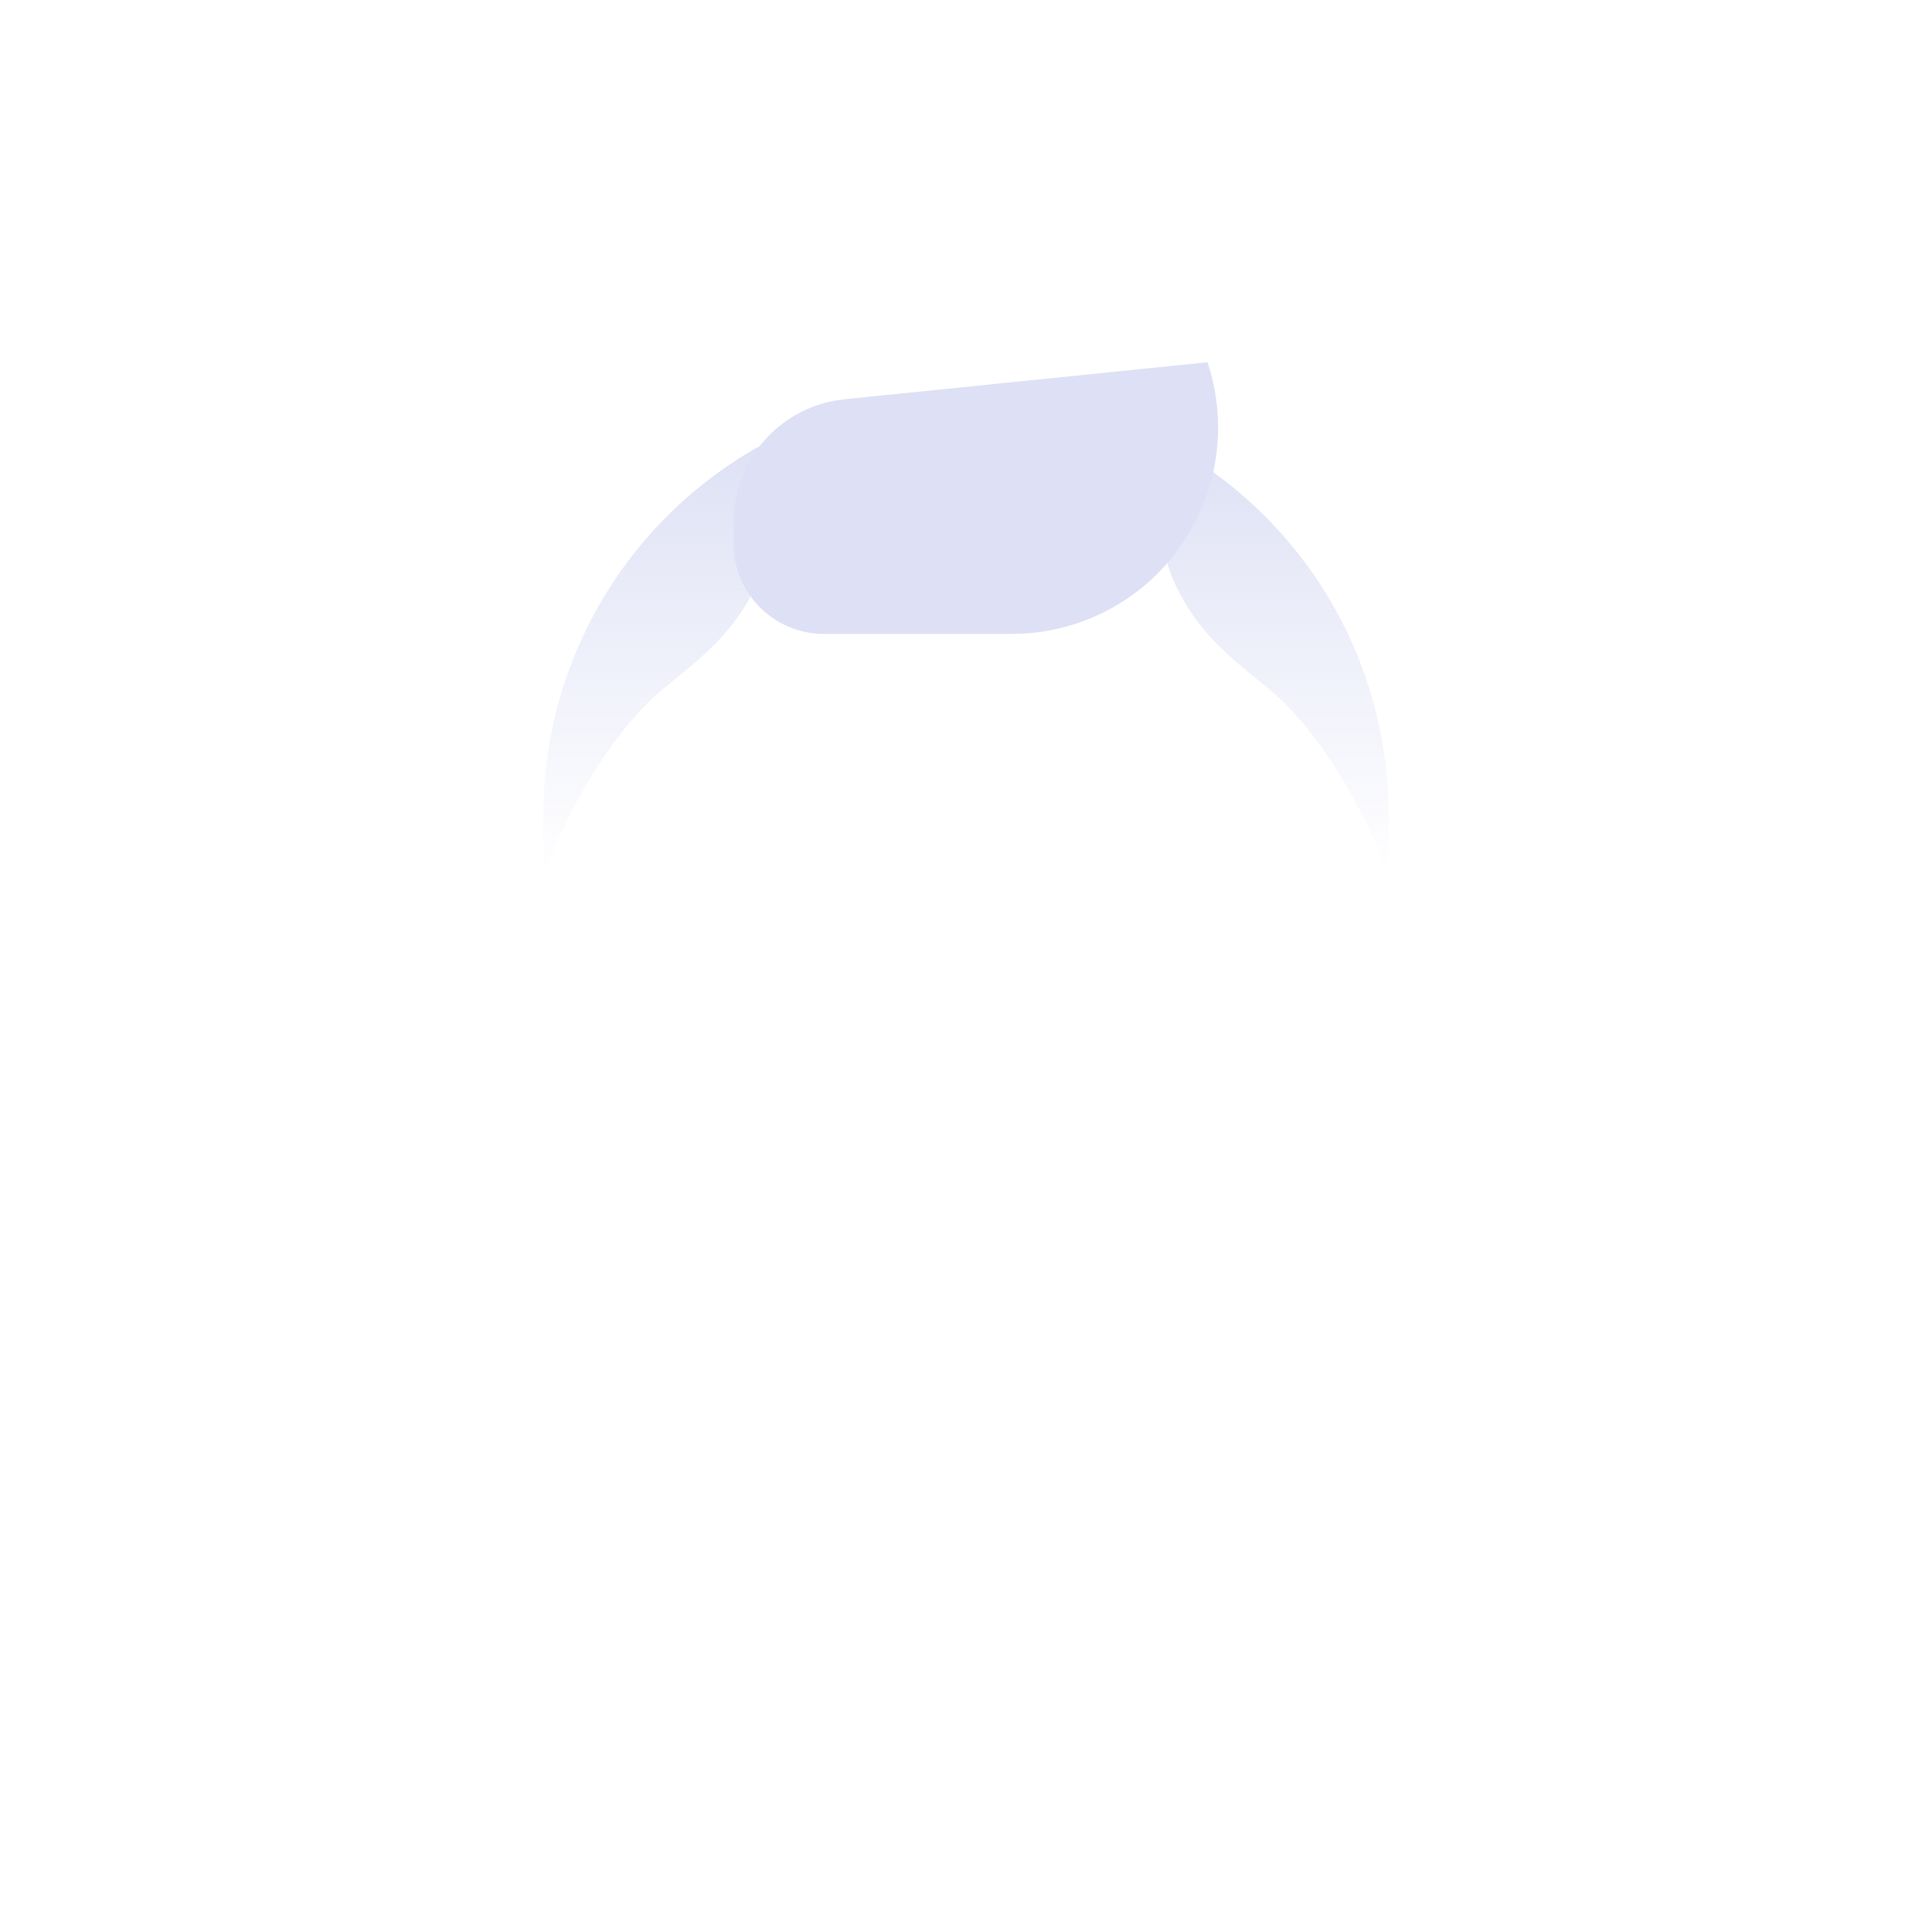 <svg viewBox="0 0 64 64" height="64" width="64" xmlns="http://www.w3.org/2000/svg">
  <linearGradient id="a" x1="50%" x2="50%" y1="0%" y2="100%">
    <stop offset="0" style="stop-color:rgb(222,225,245);stop-opacity:1"/>
    <stop offset="1" style="stop-color:rgb(222,225,245);stop-opacity:0"/>
  </linearGradient>
  <g fill="#DEE1F5">
    <path fill="url(#a)" d="M28 15v2c-1.323-3.514-3.06-5.389-3.759-6-1.048-.917-2.478-1.795-3.35-3.731-.57-1.268-.474-2.94-.393-4.673A13.998 13.998 0 0 1 28 15zM0 15v2c1.323-3.514 3.06-5.389 3.759-6 1.048-.917 2.478-1.795 3.35-3.731.57-1.268.474-2.94.393-4.673A13.998 13.998 0 0 0 0 15z" transform="translate(18 12)"/>
    <path fill="#DEE1F5" d="M27.977 13.226L40 12a6.838 6.838 0 0 1-6.487 9h-6.216a3 3 0 0 1-3-3v-.7a4.096 4.096 0 0 1 3.68-4.074z"/>
  </g>
</svg>